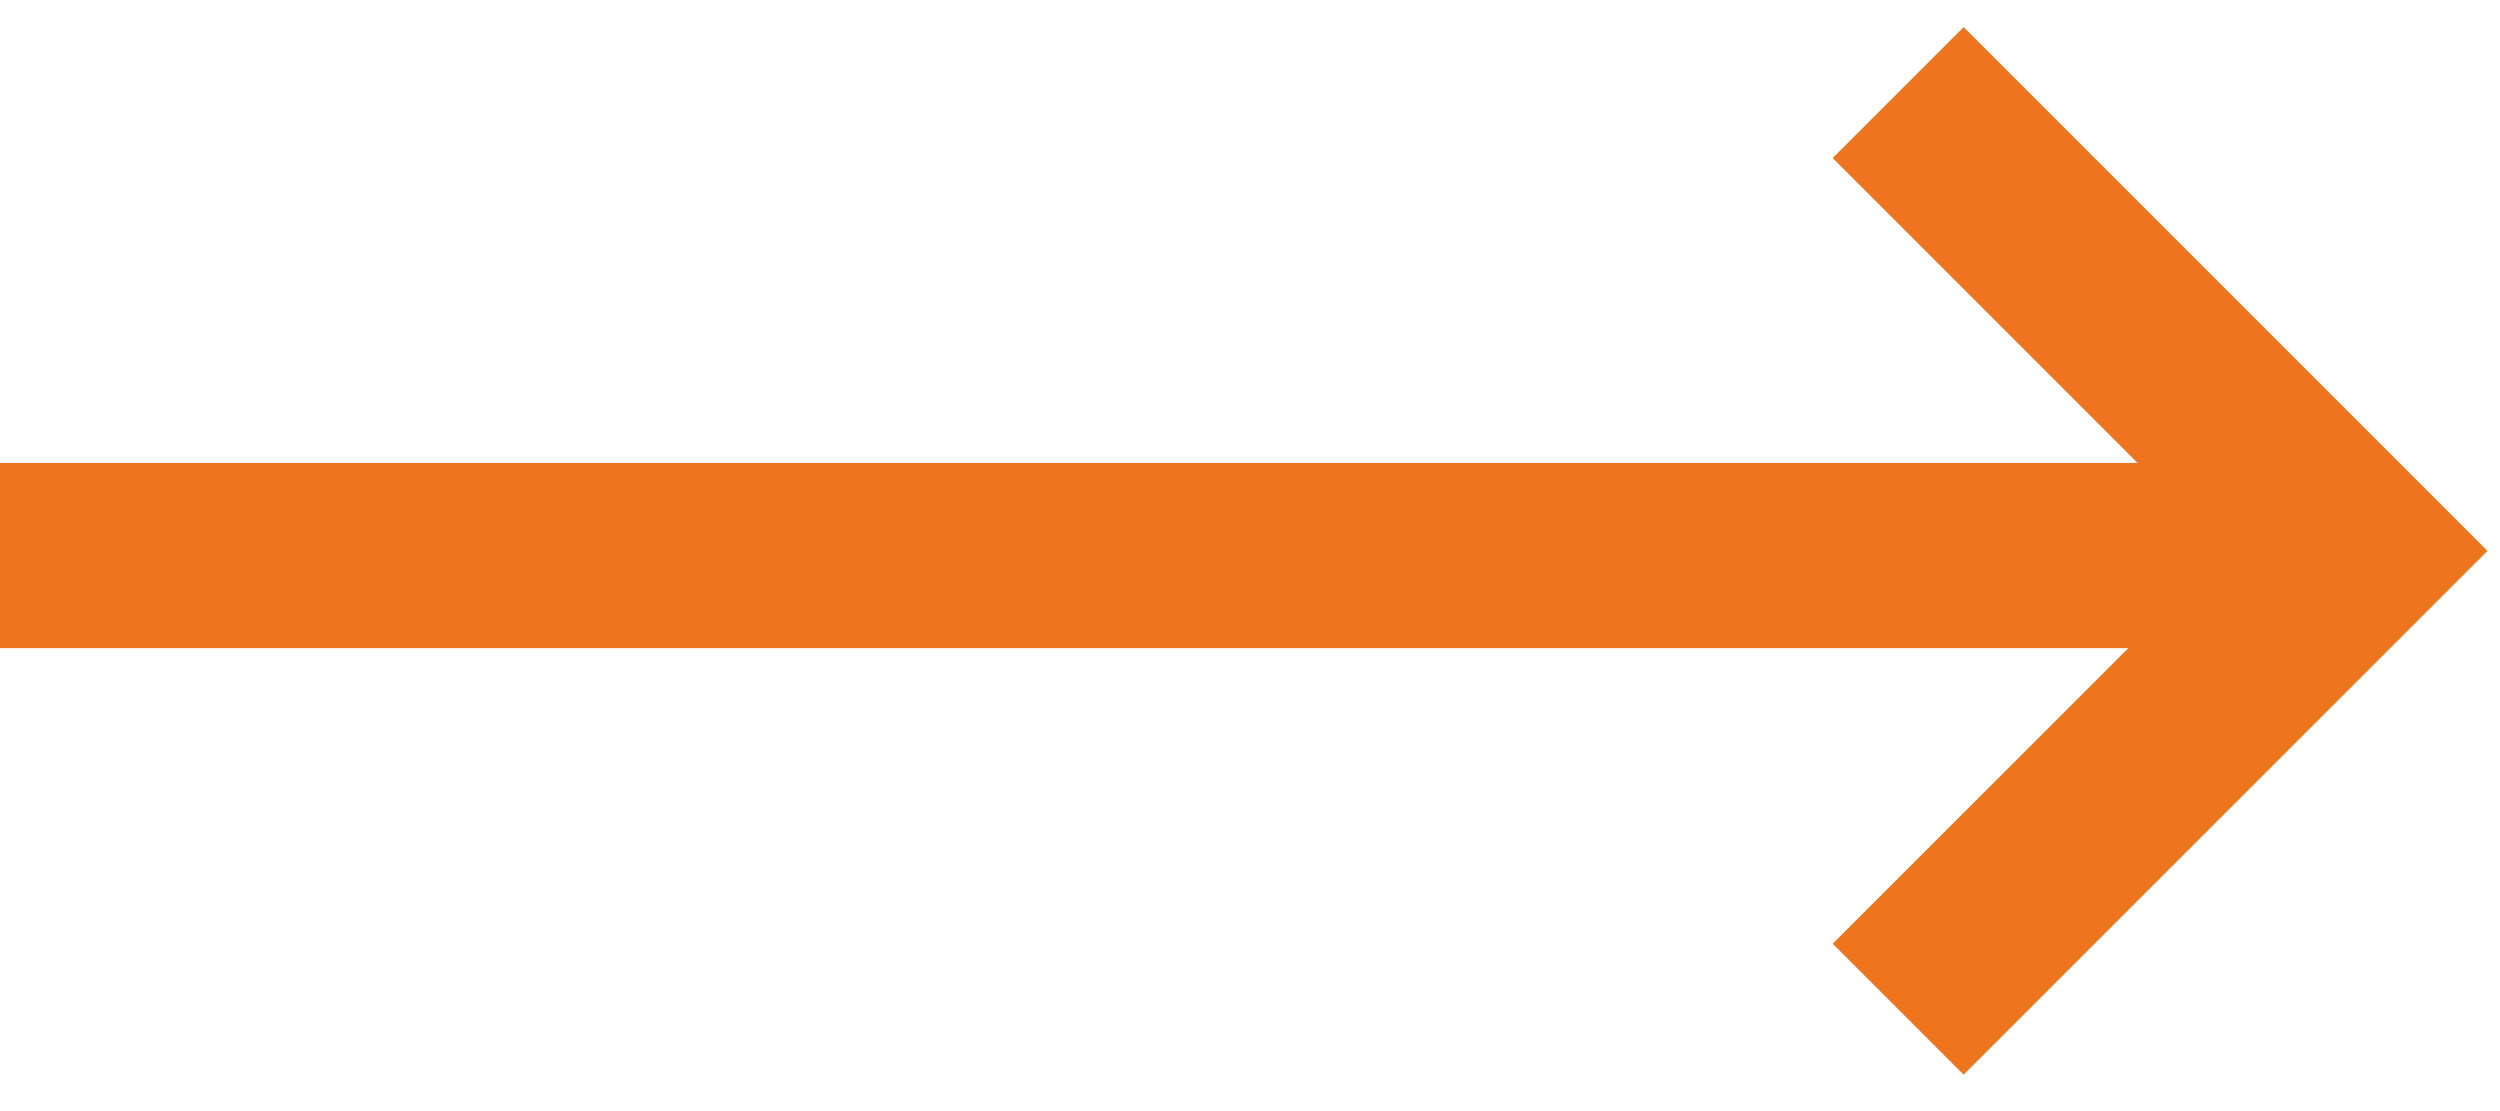 <svg width="27" height="12" viewBox="0 0 27 12" fill="none" xmlns="http://www.w3.org/2000/svg">
<path d="M20.5 1L25.45 5.95L20.5 10.899" stroke="#EE741D" stroke-width="2"/>
<rect y="5" width="25" height="2" fill="#EE741D"/>
</svg>
